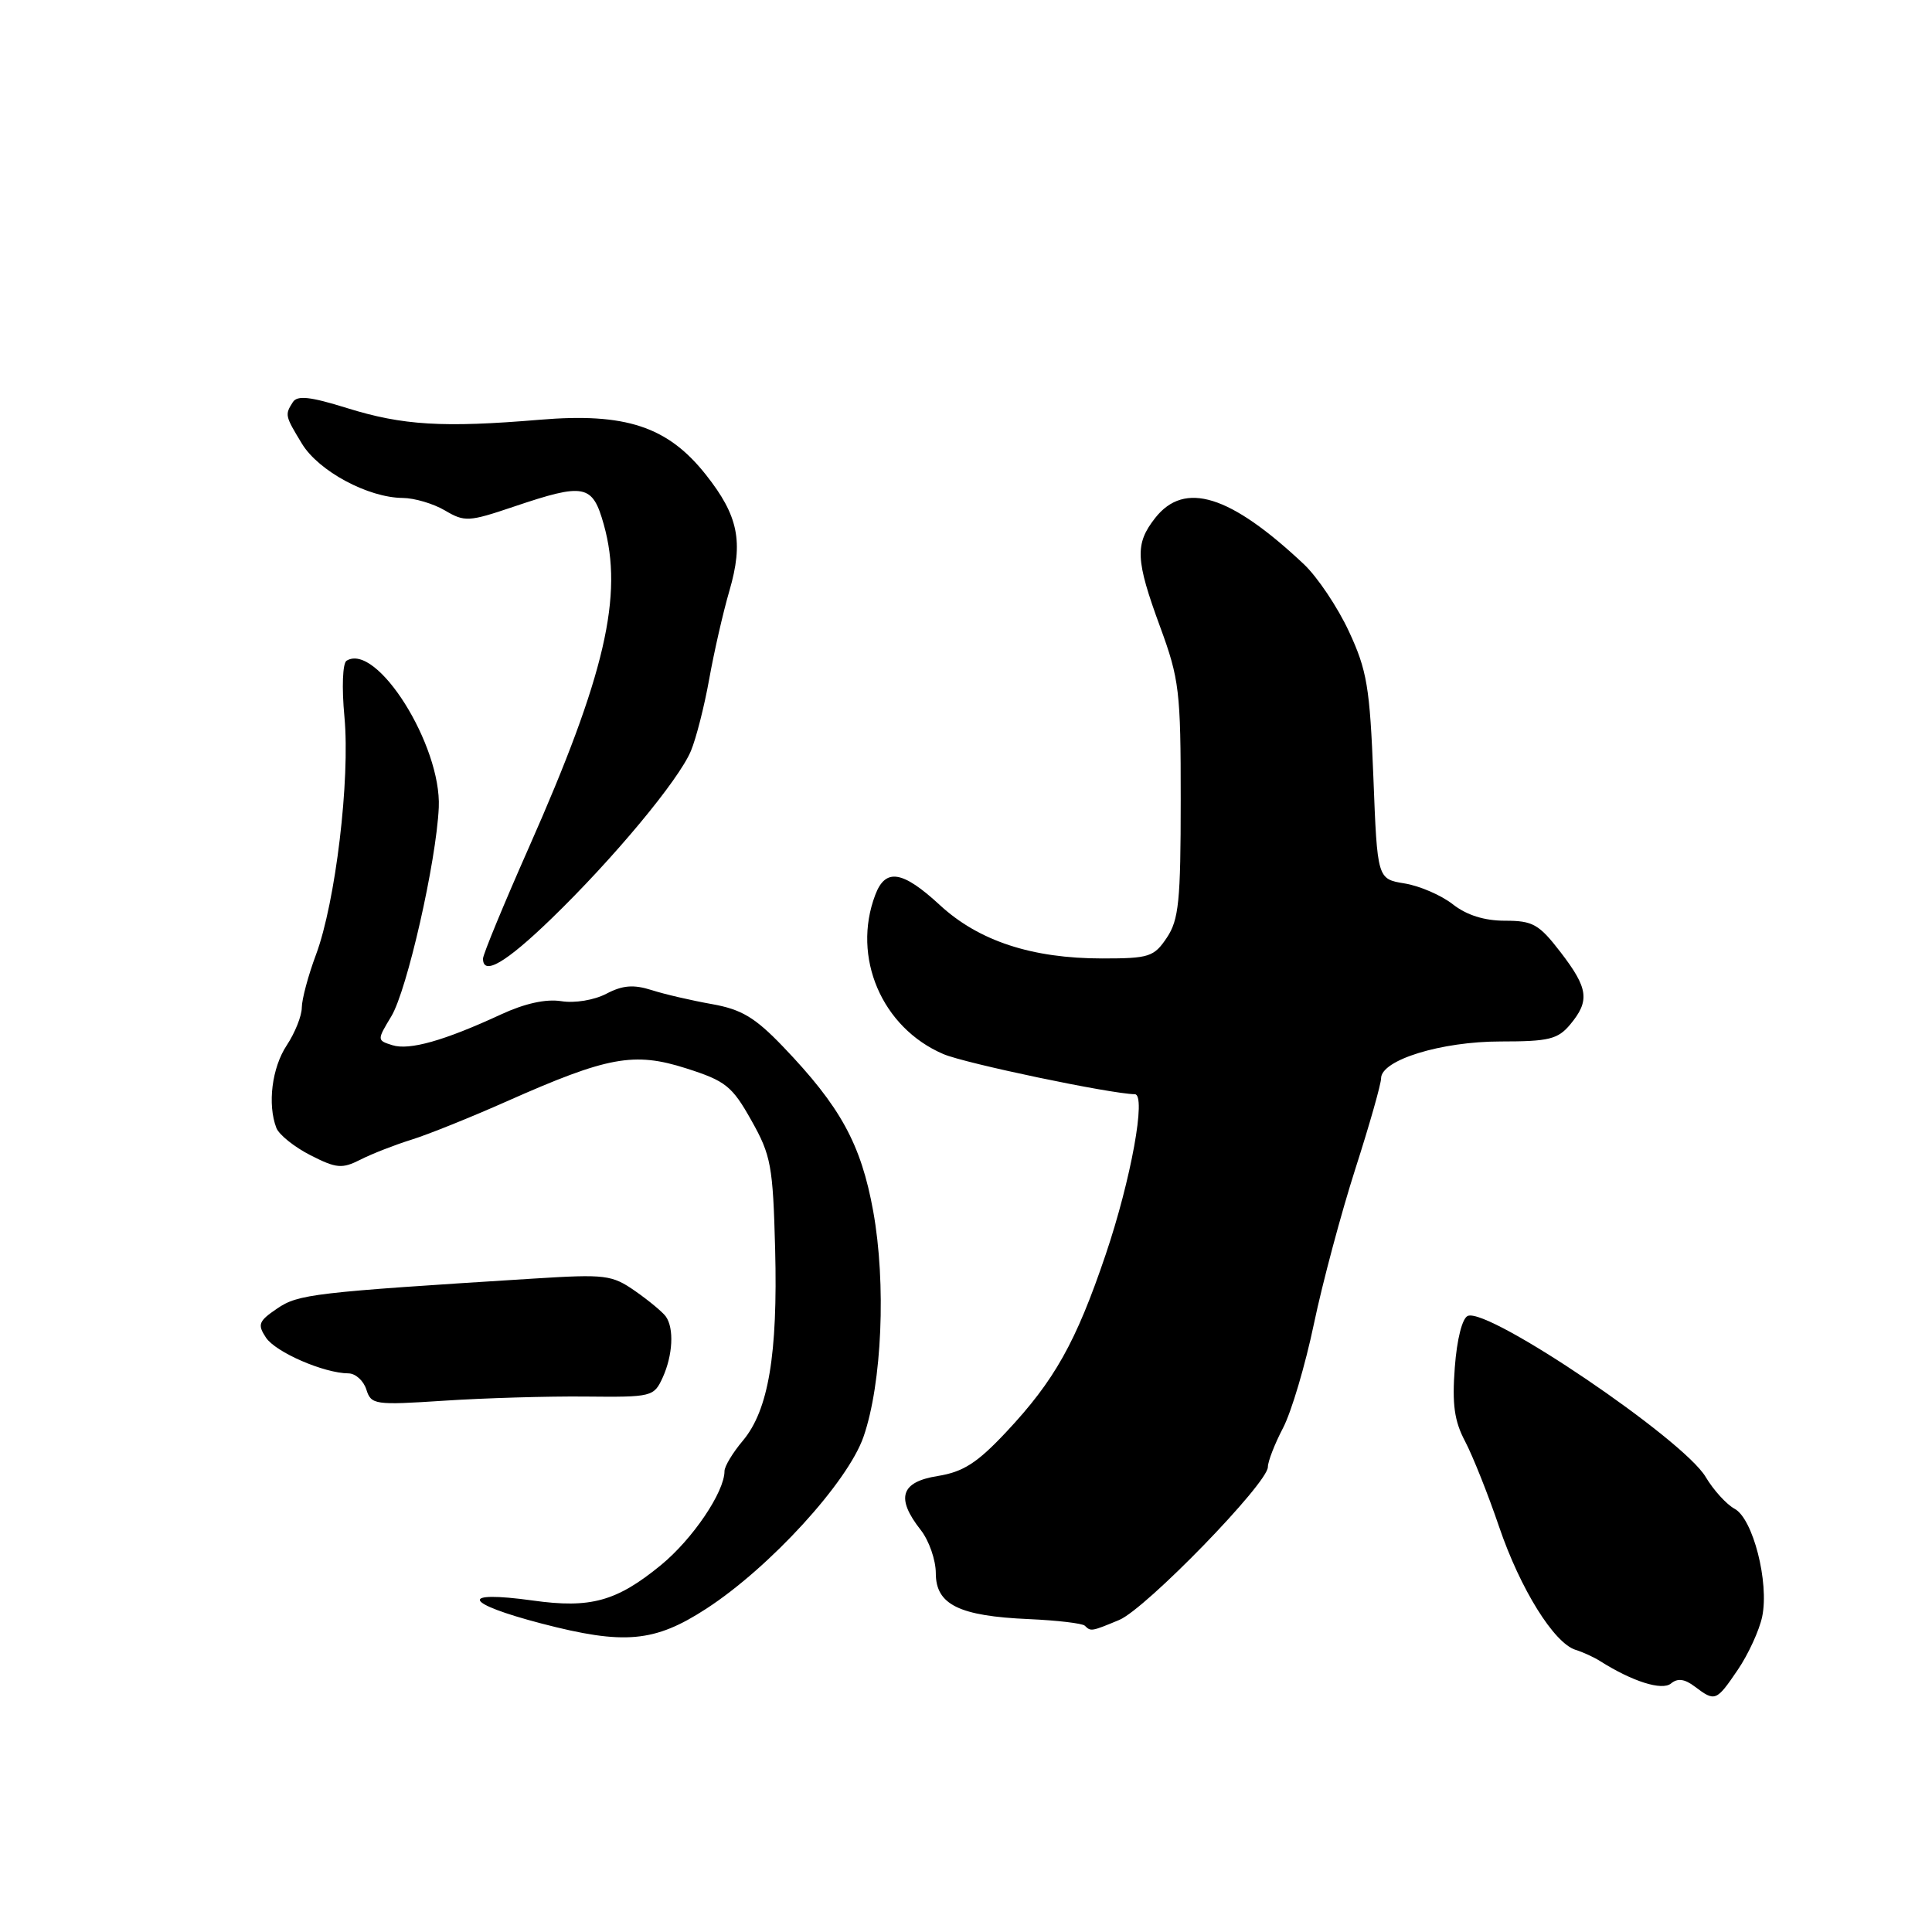 <?xml version="1.0" encoding="UTF-8" standalone="no"?>
<!DOCTYPE svg PUBLIC "-//W3C//DTD SVG 1.1//EN" "http://www.w3.org/Graphics/SVG/1.1/DTD/svg11.dtd" >
<svg xmlns="http://www.w3.org/2000/svg" xmlns:xlink="http://www.w3.org/1999/xlink" version="1.1" viewBox="0 0 256 256">
 <g >
 <path fill="currentColor"
d=" M 230.27 221.25 C 231.67 219.19 233.12 216.02 233.50 214.21 C 234.44 209.67 232.28 201.22 229.84 199.92 C 228.77 199.34 227.04 197.44 226.00 195.69 C 223.03 190.70 197.31 173.28 194.50 174.36 C 193.76 174.64 193.05 177.44 192.77 181.17 C 192.40 186.08 192.70 188.29 194.14 191.00 C 195.15 192.93 197.18 198.01 198.64 202.31 C 201.44 210.54 205.92 217.74 208.79 218.62 C 209.73 218.91 211.18 219.57 212.00 220.09 C 216.31 222.82 220.23 224.05 221.42 223.07 C 222.29 222.34 223.23 222.46 224.58 223.49 C 227.26 225.51 227.42 225.45 230.27 221.25 Z  M 93.59 213.16 C 102.00 207.70 112.33 196.41 114.42 190.38 C 116.87 183.31 117.44 170.06 115.70 160.47 C 114.09 151.59 111.36 146.62 103.77 138.70 C 100.04 134.81 98.26 133.75 94.34 133.05 C 91.68 132.58 88.08 131.75 86.34 131.19 C 83.94 130.43 82.50 130.55 80.34 131.68 C 78.73 132.52 76.15 132.95 74.37 132.66 C 72.34 132.34 69.52 132.96 66.36 134.43 C 58.86 137.90 54.23 139.21 51.98 138.49 C 49.95 137.85 49.95 137.82 51.85 134.67 C 53.94 131.21 57.81 114.19 58.14 107.00 C 58.51 98.77 49.92 85.08 45.92 87.55 C 45.40 87.87 45.27 91.09 45.64 94.99 C 46.41 103.28 44.46 119.56 41.87 126.50 C 40.84 129.25 40.00 132.40 39.99 133.50 C 39.99 134.60 39.09 136.85 38.00 138.50 C 36.03 141.47 35.42 146.33 36.62 149.46 C 36.97 150.35 38.99 151.98 41.13 153.07 C 44.58 154.83 45.32 154.89 47.76 153.66 C 49.26 152.89 52.30 151.71 54.50 151.02 C 56.70 150.34 62.41 148.04 67.18 145.92 C 80.54 139.99 84.01 139.35 90.95 141.57 C 96.15 143.23 97.01 143.91 99.56 148.46 C 102.17 153.09 102.42 154.48 102.71 165.50 C 103.07 179.47 101.82 186.87 98.43 190.90 C 97.09 192.49 96.00 194.30 96.00 194.93 C 96.00 197.70 91.77 203.95 87.57 207.39 C 81.71 212.19 78.25 213.15 70.62 212.08 C 60.74 210.71 61.39 212.42 71.77 215.13 C 82.71 217.98 86.73 217.62 93.59 213.16 Z  M 148.31 214.65 C 151.83 213.17 168.00 196.54 168.00 194.38 C 168.00 193.66 168.90 191.33 170.01 189.21 C 171.12 187.08 172.96 180.88 174.10 175.42 C 175.24 169.97 177.72 160.72 179.59 154.88 C 181.47 149.03 183.00 143.63 183.00 142.88 C 183.01 140.45 190.97 138.00 198.85 138.00 C 205.23 138.00 206.42 137.71 208.06 135.75 C 210.68 132.60 210.47 130.97 206.79 126.18 C 203.93 122.46 203.11 122.00 199.42 122.00 C 196.67 122.00 194.34 121.26 192.50 119.82 C 190.97 118.62 188.10 117.38 186.11 117.06 C 182.50 116.47 182.50 116.47 181.98 102.99 C 181.51 91.06 181.14 88.83 178.74 83.67 C 177.25 80.46 174.56 76.45 172.77 74.76 C 163.00 65.57 156.96 63.69 153.07 68.63 C 150.36 72.08 150.45 74.17 153.73 83.08 C 156.26 89.97 156.46 91.60 156.45 106.00 C 156.45 119.38 156.20 121.88 154.61 124.25 C 152.91 126.79 152.27 127.00 146.07 127.00 C 136.74 127.00 129.70 124.69 124.54 119.93 C 119.58 115.35 117.33 115.00 115.98 118.57 C 112.84 126.82 116.84 136.18 125.00 139.67 C 127.85 140.90 147.15 144.94 150.37 144.99 C 151.92 145.01 149.87 156.30 146.51 166.23 C 142.57 177.87 139.73 182.93 133.31 189.77 C 129.47 193.86 127.64 195.03 124.25 195.58 C 119.34 196.36 118.67 198.49 122.00 202.73 C 123.10 204.13 124.00 206.71 124.00 208.47 C 124.00 212.62 127.09 214.14 136.34 214.54 C 140.10 214.71 143.44 215.10 143.75 215.42 C 144.54 216.20 144.61 216.19 148.31 214.65 Z  M 77.56 185.05 C 86.40 185.14 86.64 185.08 87.81 182.53 C 89.15 179.58 89.34 176.02 88.23 174.45 C 87.83 173.88 86.01 172.36 84.19 171.09 C 81.08 168.92 80.26 168.82 70.69 169.42 C 41.49 171.25 39.52 171.48 36.72 173.39 C 34.26 175.06 34.09 175.50 35.24 177.24 C 36.53 179.18 42.93 181.96 46.18 181.98 C 47.11 181.99 48.17 182.95 48.54 184.11 C 49.18 186.14 49.64 186.20 58.85 185.60 C 64.16 185.25 72.58 185.00 77.56 185.05 Z  M 73.04 121.75 C 81.26 113.80 89.94 103.37 91.55 99.50 C 92.24 97.85 93.33 93.58 93.97 90.00 C 94.61 86.42 95.81 81.15 96.65 78.28 C 98.54 71.79 97.84 68.34 93.53 62.90 C 88.48 56.51 82.88 54.66 71.50 55.62 C 58.73 56.69 53.36 56.37 46.01 54.08 C 41.10 52.55 39.39 52.36 38.80 53.29 C 37.73 54.97 37.76 55.09 40.02 58.81 C 42.23 62.43 48.76 65.94 53.35 65.98 C 54.91 65.99 57.44 66.74 58.96 67.64 C 61.57 69.18 62.11 69.15 68.06 67.14 C 77.48 63.96 78.51 64.16 80.01 69.52 C 82.63 78.90 80.18 89.47 70.09 112.27 C 66.74 119.84 64.00 126.48 64.00 127.02 C 64.00 129.34 67.00 127.59 73.04 121.75 Z "/>
</g>
</svg>